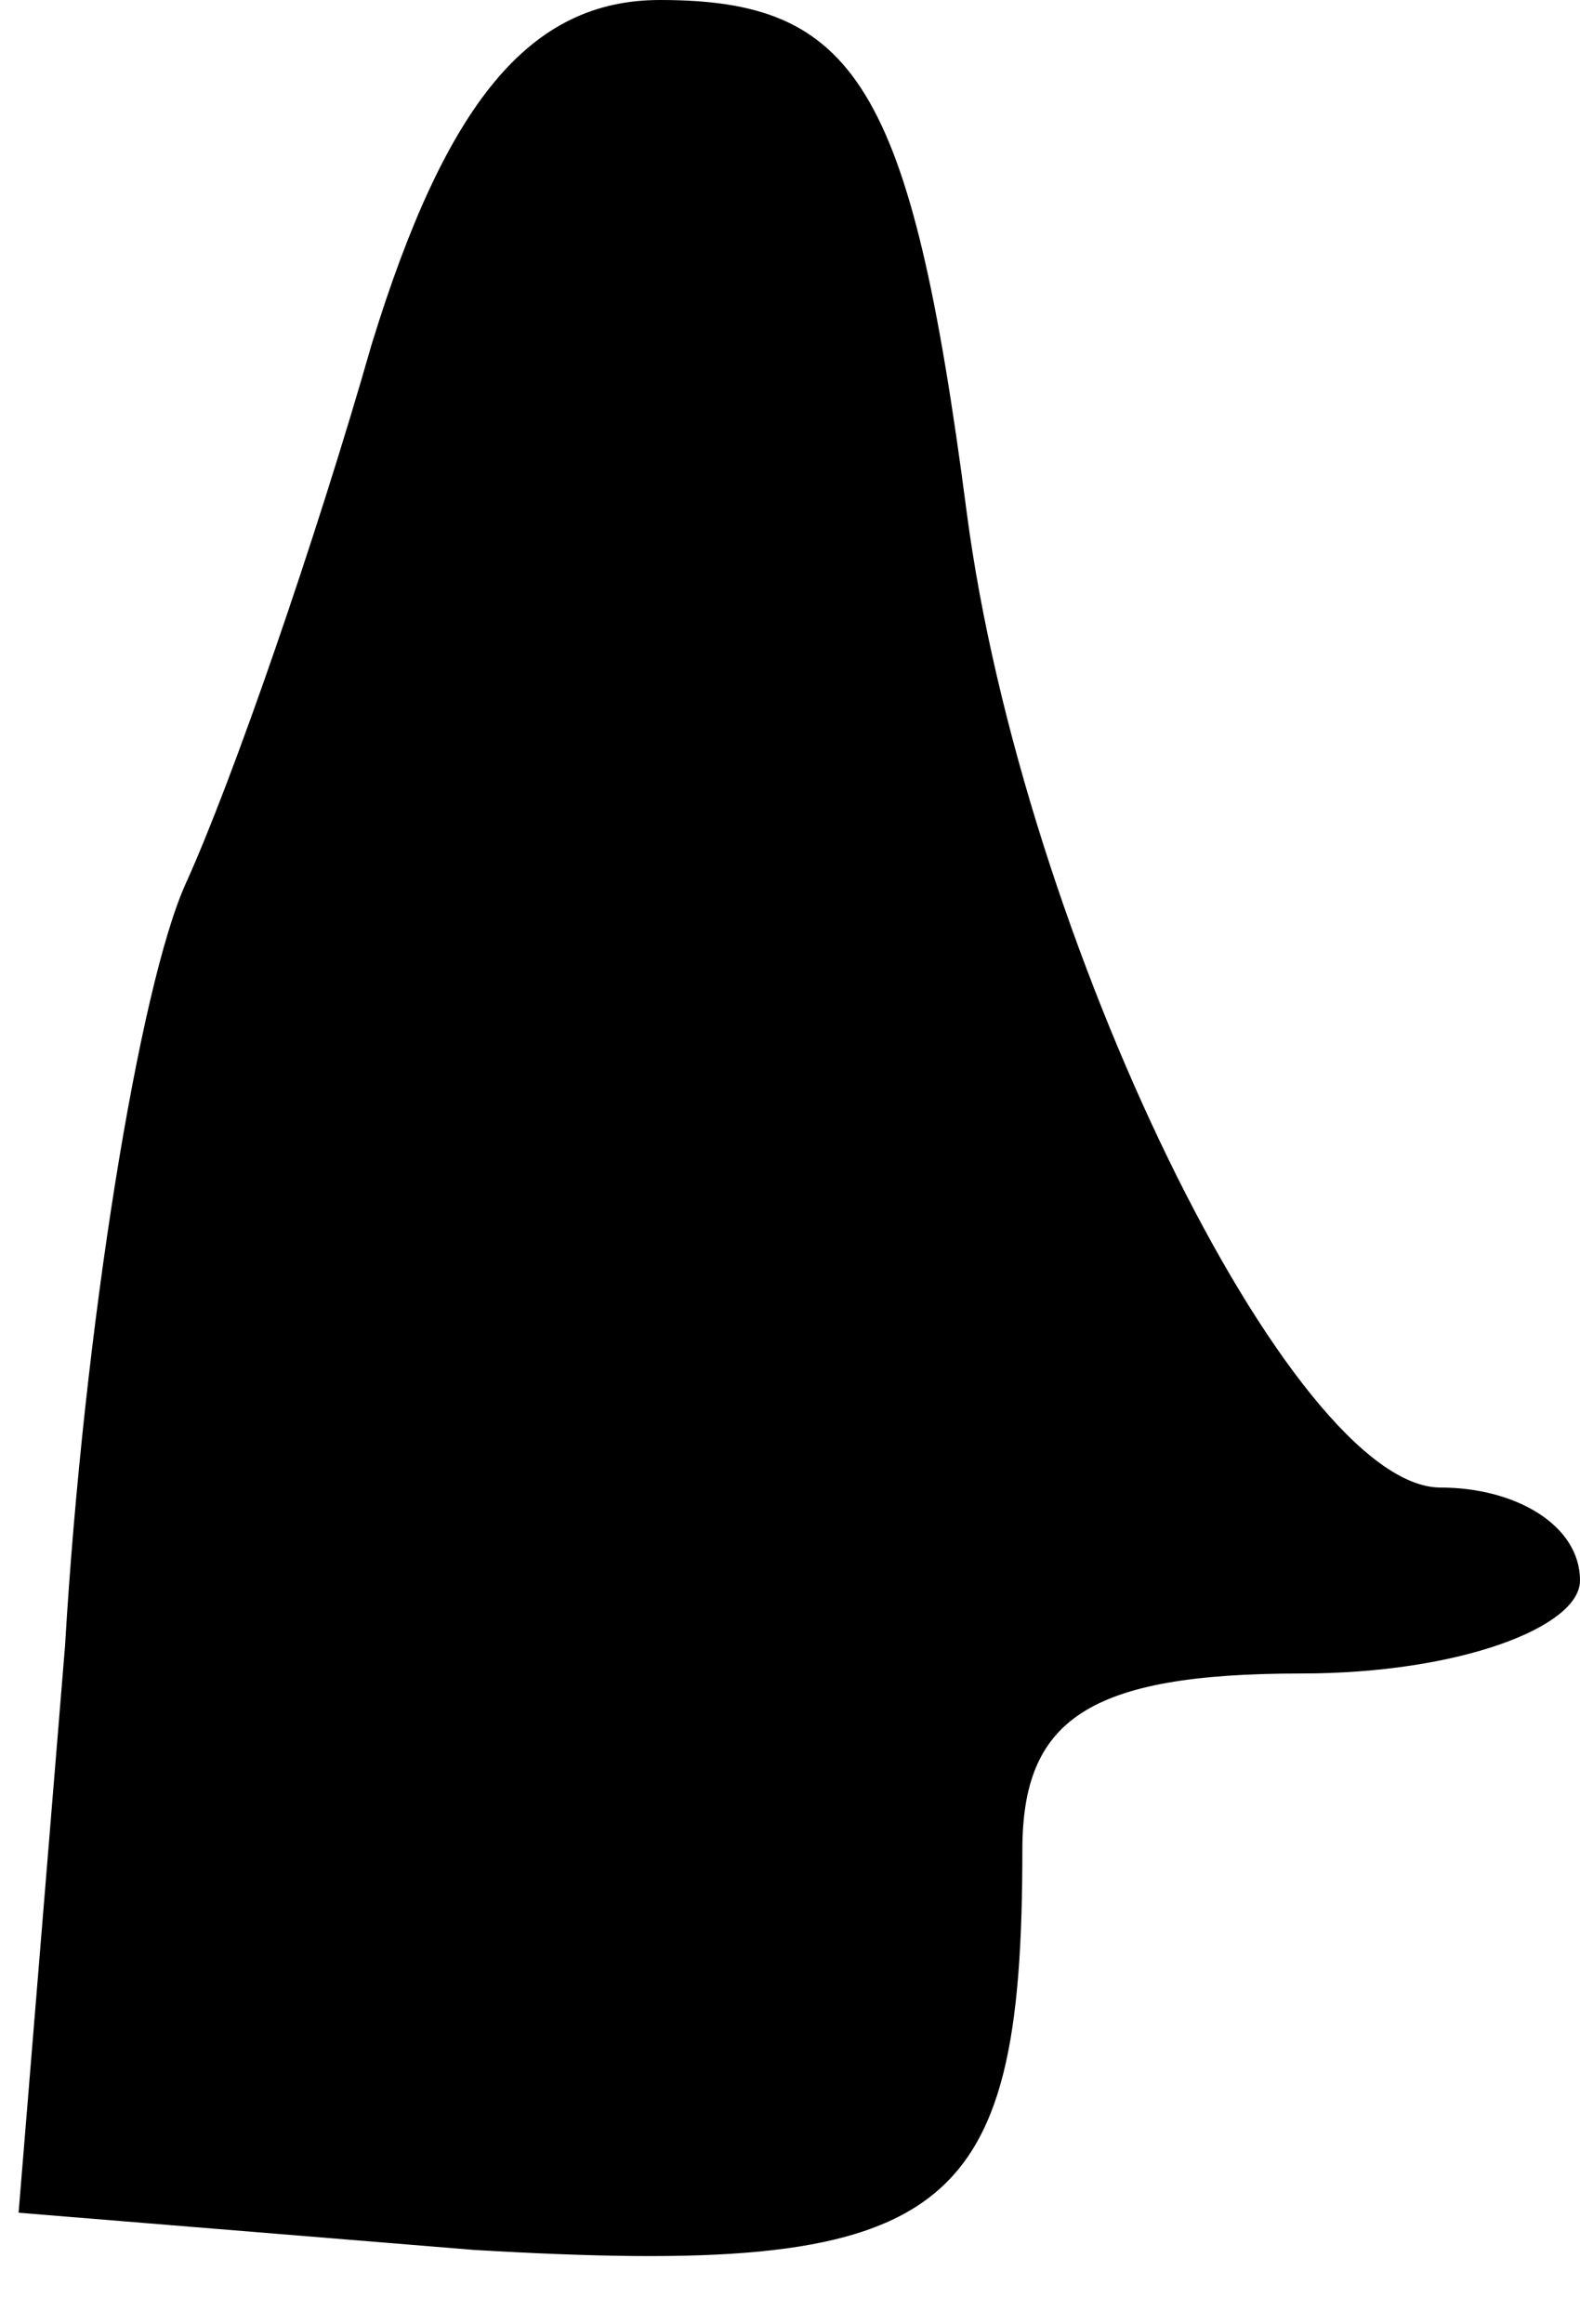 <?xml version="1.0" standalone="no"?>
<!DOCTYPE svg PUBLIC "-//W3C//DTD SVG 20010904//EN"
 "http://www.w3.org/TR/2001/REC-SVG-20010904/DTD/svg10.dtd">
<svg version="1.0" xmlns="http://www.w3.org/2000/svg"
 width="17pt" height="25pt" viewBox="0 0 17 25"
 preserveAspectRatio="xMidYMid meet">
<g transform="translate(0,25) scale(0.1,-0.1)"
fill="#000000" stroke="none">
<path fill="#000000" stroke="none" d="M40 213 c-6 -21 -15 -47 -20 -58 -5
-11 -11 -48 -13 -82 l-5 -61 49 -4 c51 -3 59 3 59 43 0 14 7 19 30 19 17 0 30
5 30 10 0 6 -7 10 -15 10 -16 0 -45 59 -51 105 -6 46 -12 55 -33 55 -14 0 -23
-11 -31 -37z"/>
</g>
</svg>
